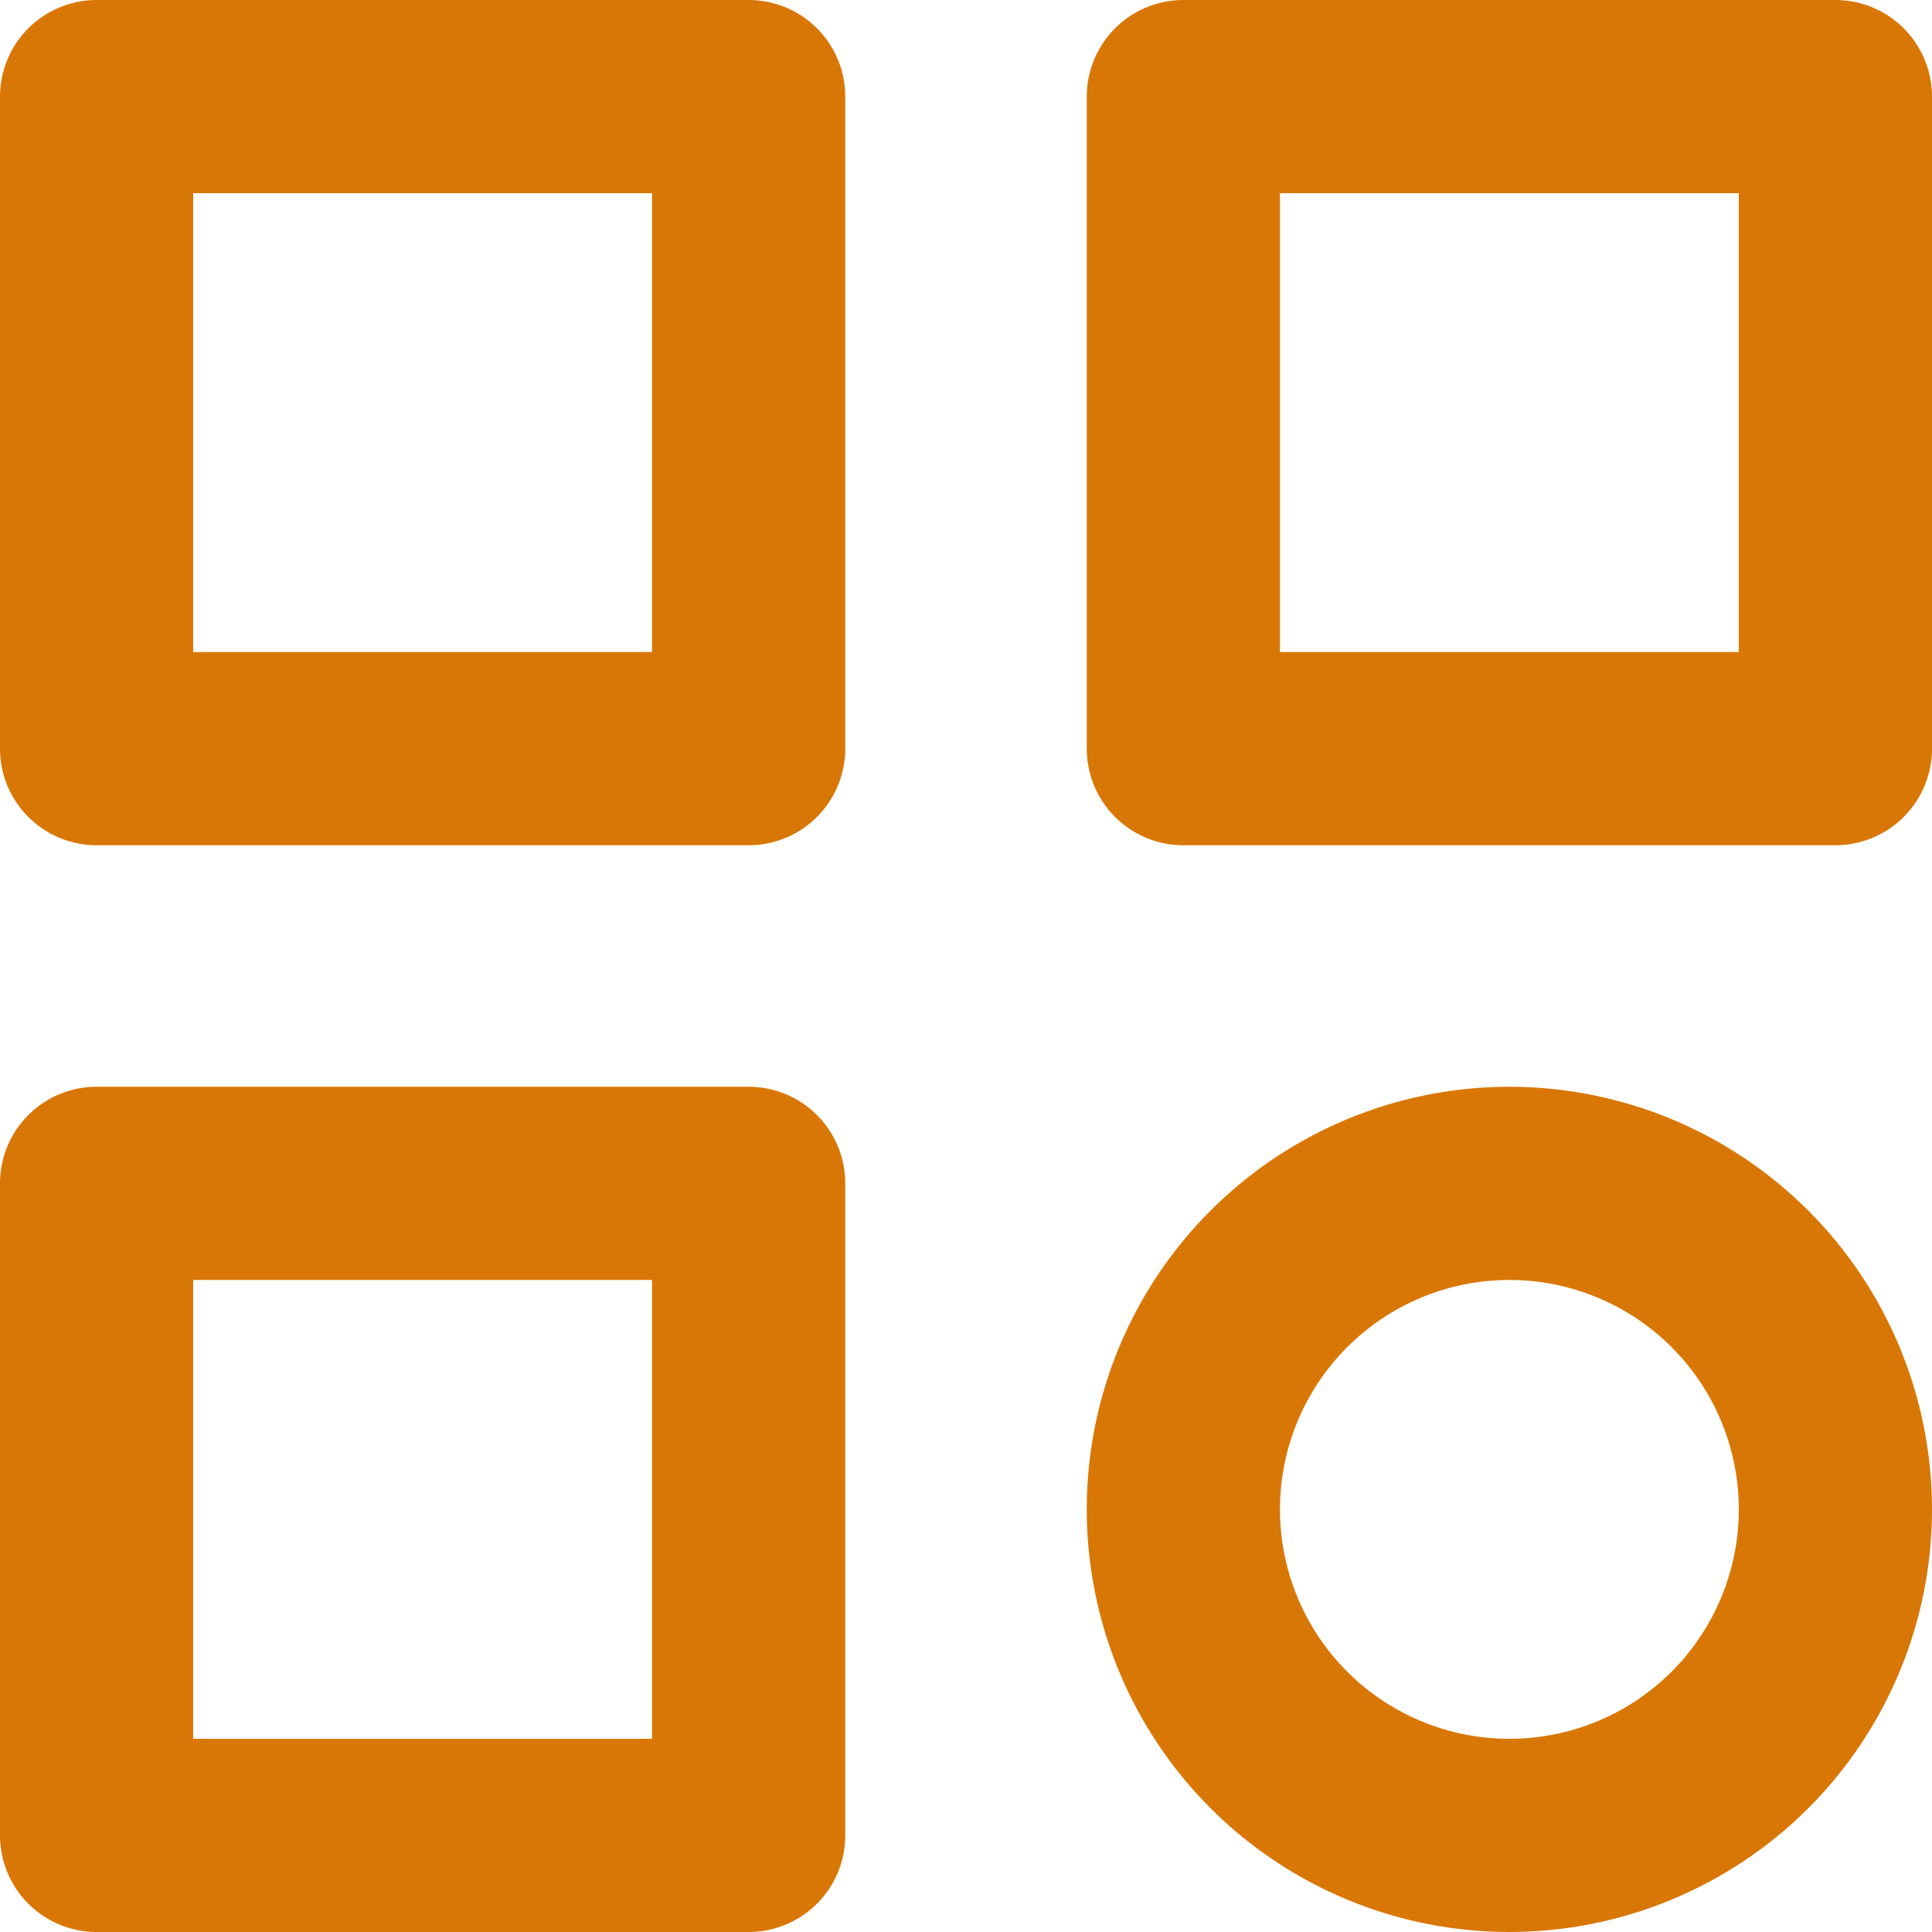 <svg width="20" height="20" viewBox="0 0 20 20" fill="none" xmlns="http://www.w3.org/2000/svg">
<path d="M1 1H7.75V7.75H1V1ZM12.25 1H19V7.75H12.25V1ZM1 12.25H7.75V19H1V12.25ZM12.25 15.625C12.25 16.52 12.606 17.379 13.239 18.012C13.871 18.644 14.73 19 15.625 19C16.52 19 17.379 18.644 18.012 18.012C18.644 17.379 19 16.52 19 15.625C19 14.73 18.644 13.871 18.012 13.239C17.379 12.606 16.52 12.25 15.625 12.25C14.73 12.25 13.871 12.606 13.239 13.239C12.606 13.871 12.25 14.73 12.25 15.625Z" stroke="#D97706" stroke-width="2" stroke-linecap="round" stroke-linejoin="round"/>
</svg>
